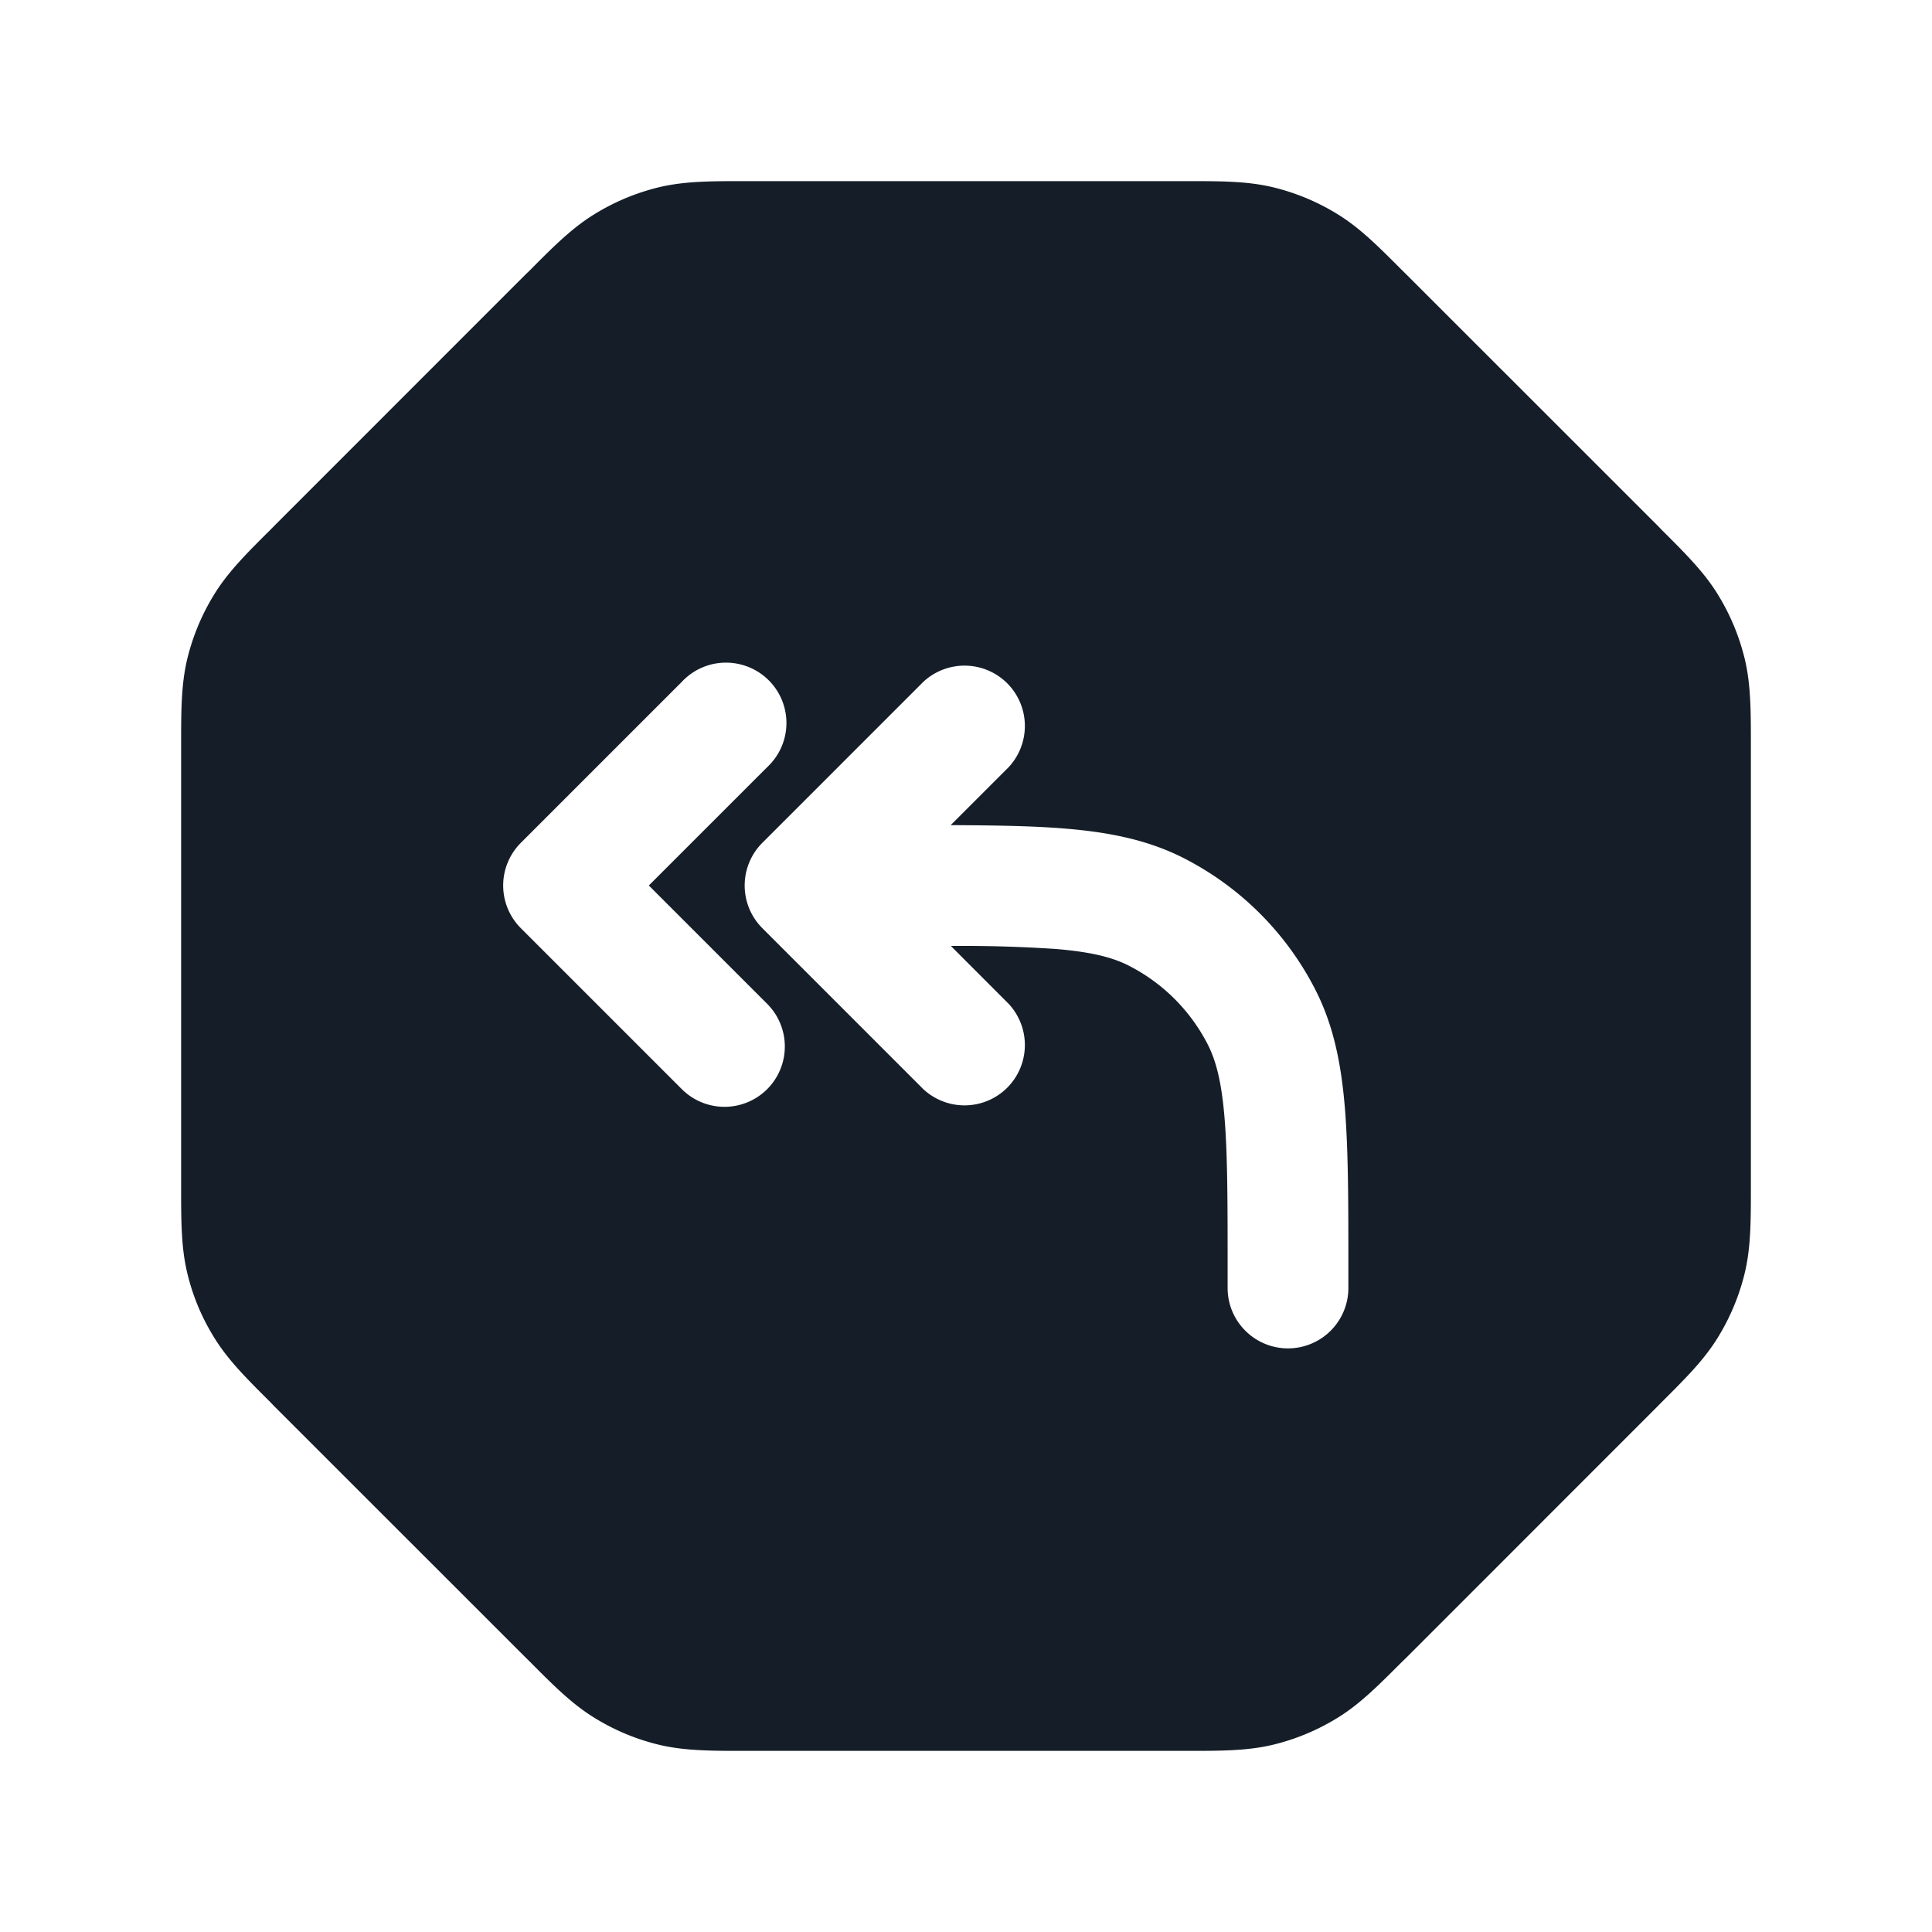 <svg xmlns="http://www.w3.org/2000/svg" viewBox="0 0 24 24"><path fill="#151E28" d="M9.253 2.25h5.494c.419 0 .748 0 1.066.076.281.068.549.179.795.33.28.17.512.403.808.7l.052.051 3.126 3.125.05.052c.296.295.53.528.7.808.151.246.262.514.33.794.076.319.076.648.076 1.067v5.494c0 .419 0 .748-.076 1.066a2.759 2.759 0 0 1-.33.795c-.17.28-.403.512-.7.808l-.051.052-3.125 3.126-.052.05c-.296.296-.528.53-.808.7a2.759 2.759 0 0 1-.795.33c-.318.076-.647.076-1.066.076H9.253c-.419 0-.748 0-1.067-.076a2.737 2.737 0 0 1-.794-.33c-.28-.17-.513-.403-.808-.7l-.052-.051-3.126-3.125-.05-.052c-.297-.296-.53-.528-.7-.808a2.693 2.693 0 0 1-.33-.795c-.076-.318-.076-.647-.076-1.066V9.253c0-.419 0-.748.076-1.067.068-.28.179-.548.33-.794.17-.28.403-.513.7-.808l.051-.052 3.125-3.126.052-.05c.295-.297.528-.53.808-.7.246-.151.514-.262.794-.33.319-.076.648-.076 1.067-.076ZM16 16.75a.75.75 0 0 0 .75-.75v-.232c0-.813 0-1.469-.043-2-.045-.546-.139-1.026-.366-1.471a3.747 3.747 0 0 0-1.638-1.638c-.445-.226-.925-.321-1.472-.366-.398-.033-.868-.04-1.421-.043l.72-.72a.751.751 0 0 0-.018-1.042.751.751 0 0 0-1.042-.018l-2 2a.75.75 0 0 0 0 1.06l2 2a.751.751 0 0 0 1.042-.018.751.751 0 0 0 .018-1.042l-.718-.719c.433-.004.865.009 1.297.037.454.037.715.107.912.207.424.216.768.56.984.983.1.198.17.459.207.912.038.463.038 1.057.038 1.91v.2c0 .414.336.75.75.75Zm-6.47-3.22a.75.75 0 0 0 0-1.06L8.06 11l1.47-1.47a.749.749 0 0 0-.326-1.275.749.749 0 0 0-.734.215l-2 2a.75.75 0 0 0 0 1.06l2 2a.75.75 0 0 0 1.06 0Z"/></svg>